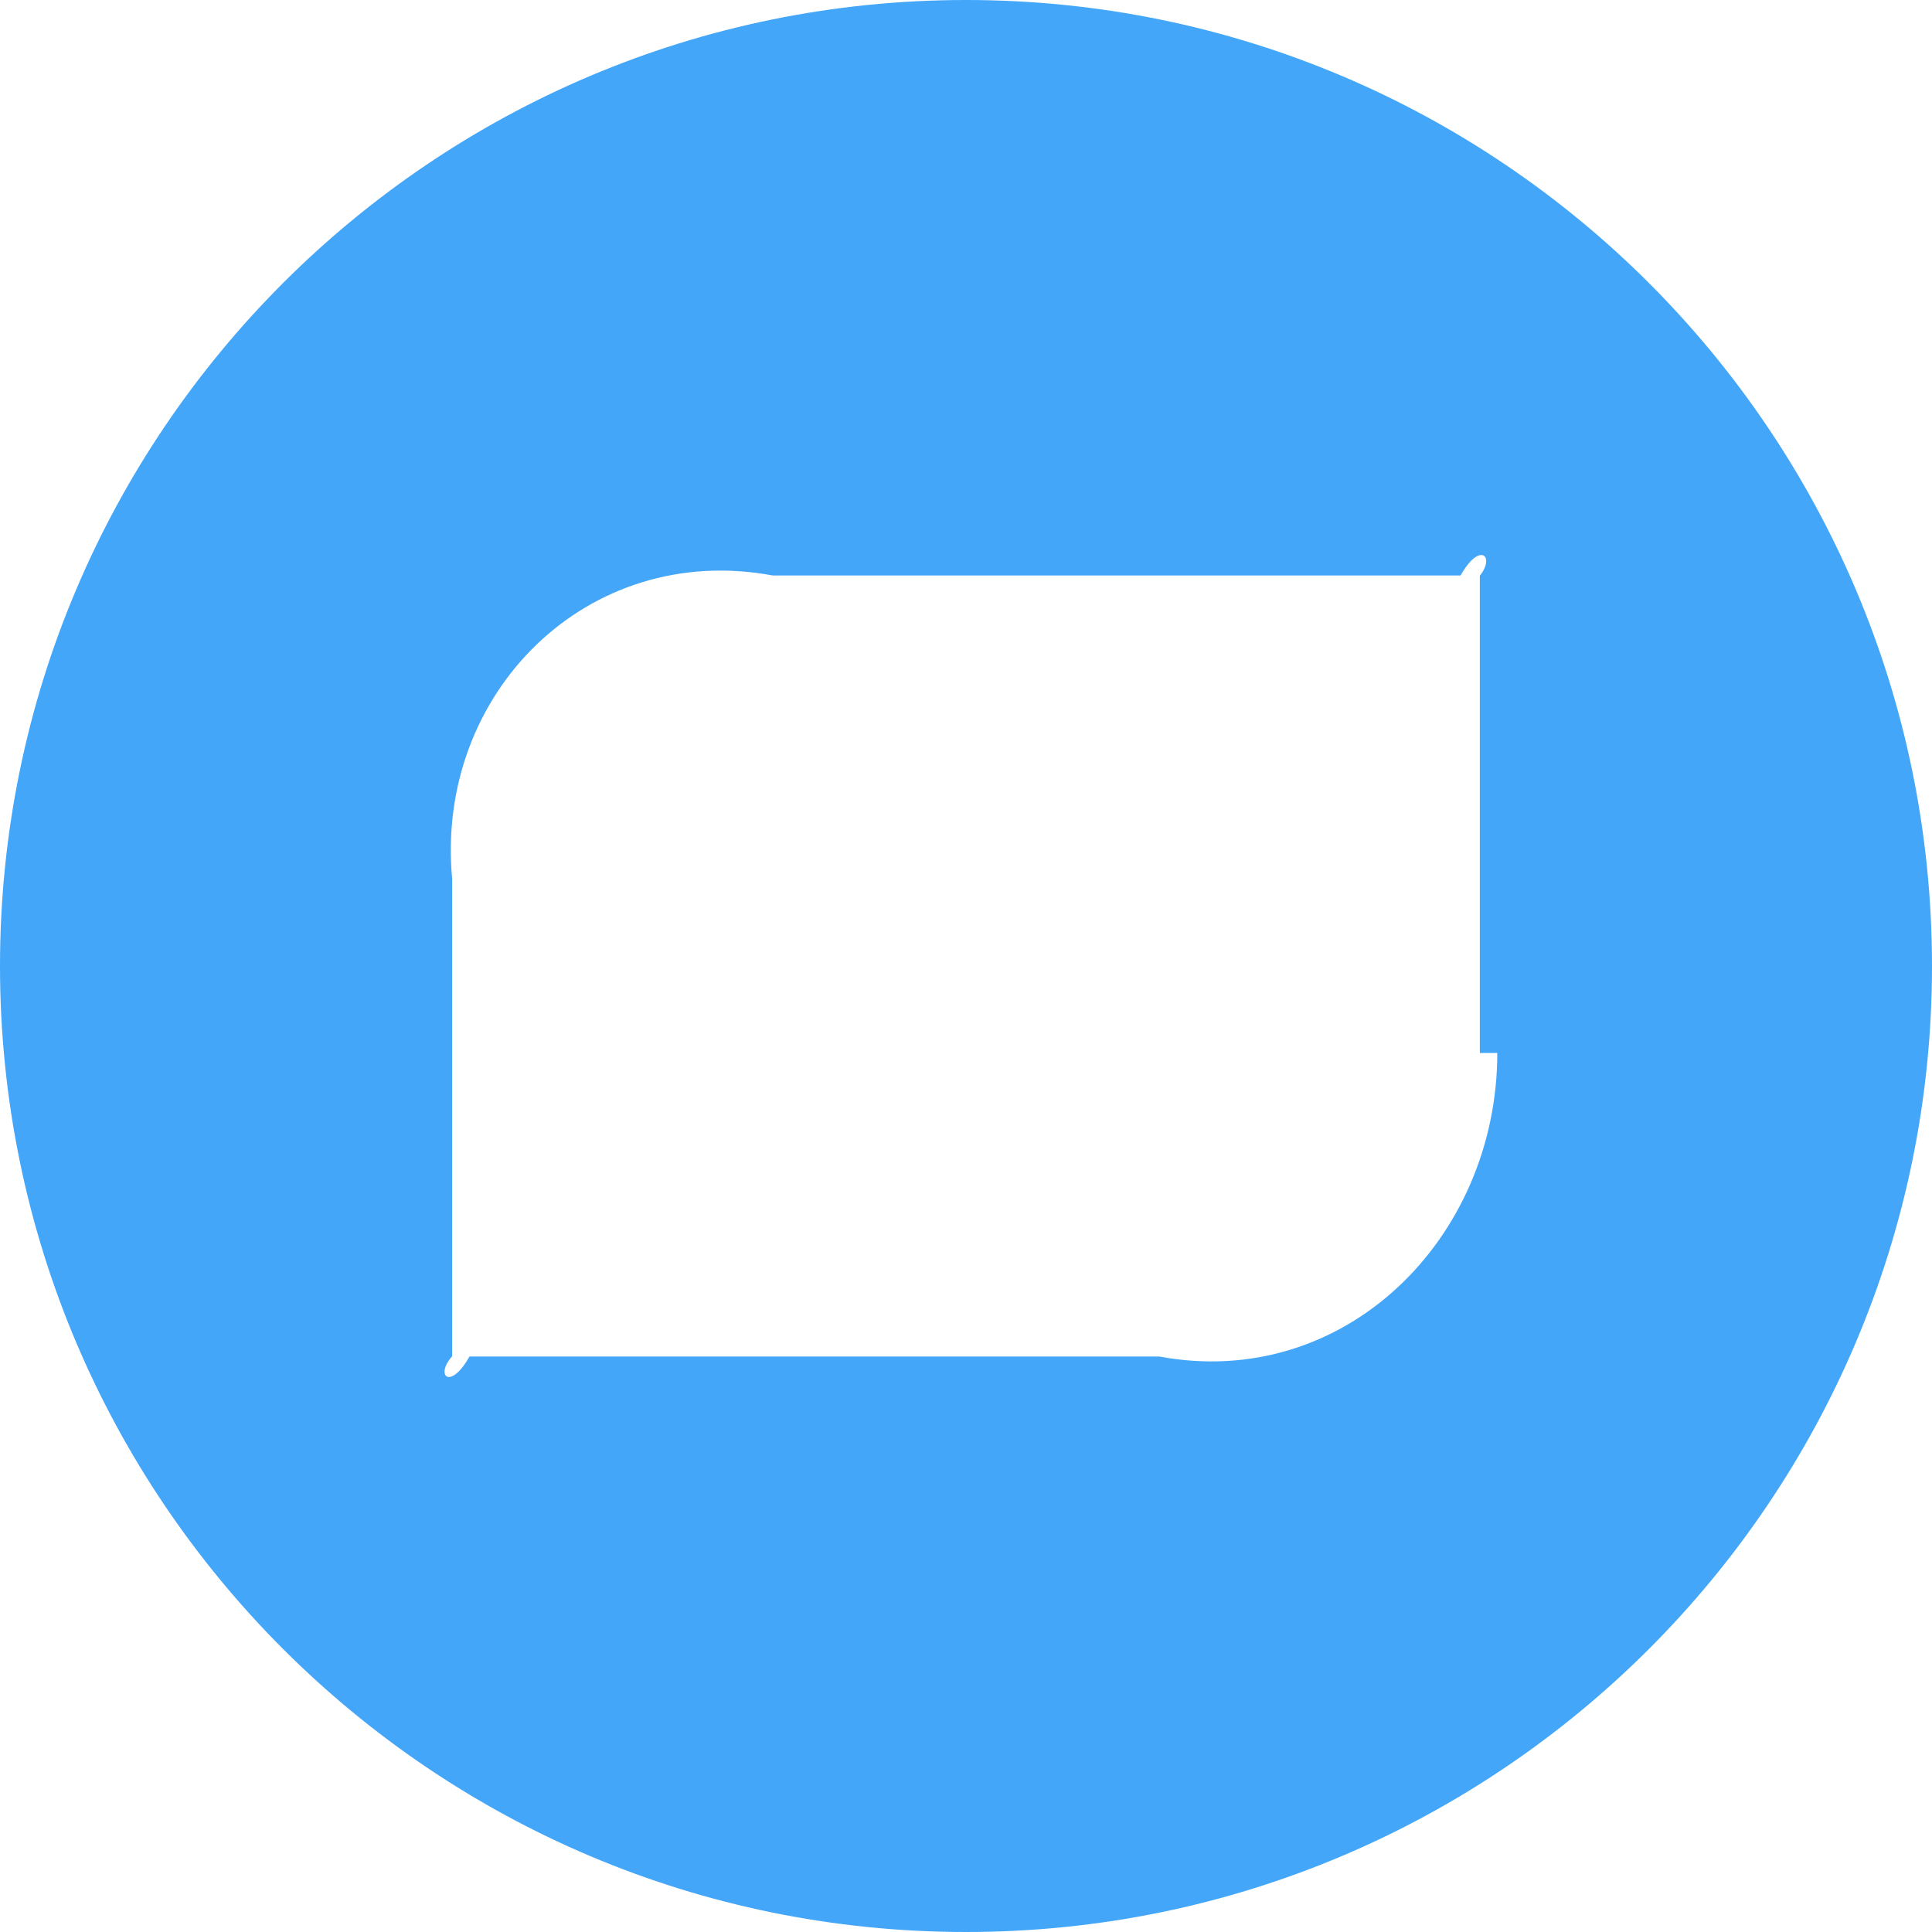 ﻿<?xml version="1.0" encoding="utf-8"?>
<svg version="1.1" xmlns:xlink="http://www.w3.org/1999/xlink" width="47px" height="47px" xmlns="http://www.w3.org/2000/svg">
  <g transform="matrix(1 0 0 1 -540 -300 )">
    <path d="M 47 23.5  C 47 10.528  36.472 0  23.5 0  C 10.528 0  0 10.528  0 23.5  C 0 36.472  10.528 47  23.5 47  C 36.472 47  47 36.472  47 23.5  Z M 36 25.615  L 36.425 25.615  C 36.425 30.127  32.712 33.84  28.2 33  L 11.421 33  C 10.951 33.84  10.575 33.464  11 32.994  L 11 21.385  C 10.575 16.873  14.288 13.16  18.8 14  L 35.532 14  C 36.002 13.16  36.378 13.536  36 14.006  L 36 25.615  Z " fill-rule="nonzero" fill="#43a6f9" stroke="none" transform="matrix(1 0 0 1 540 300 )" />
  </g>
</svg>